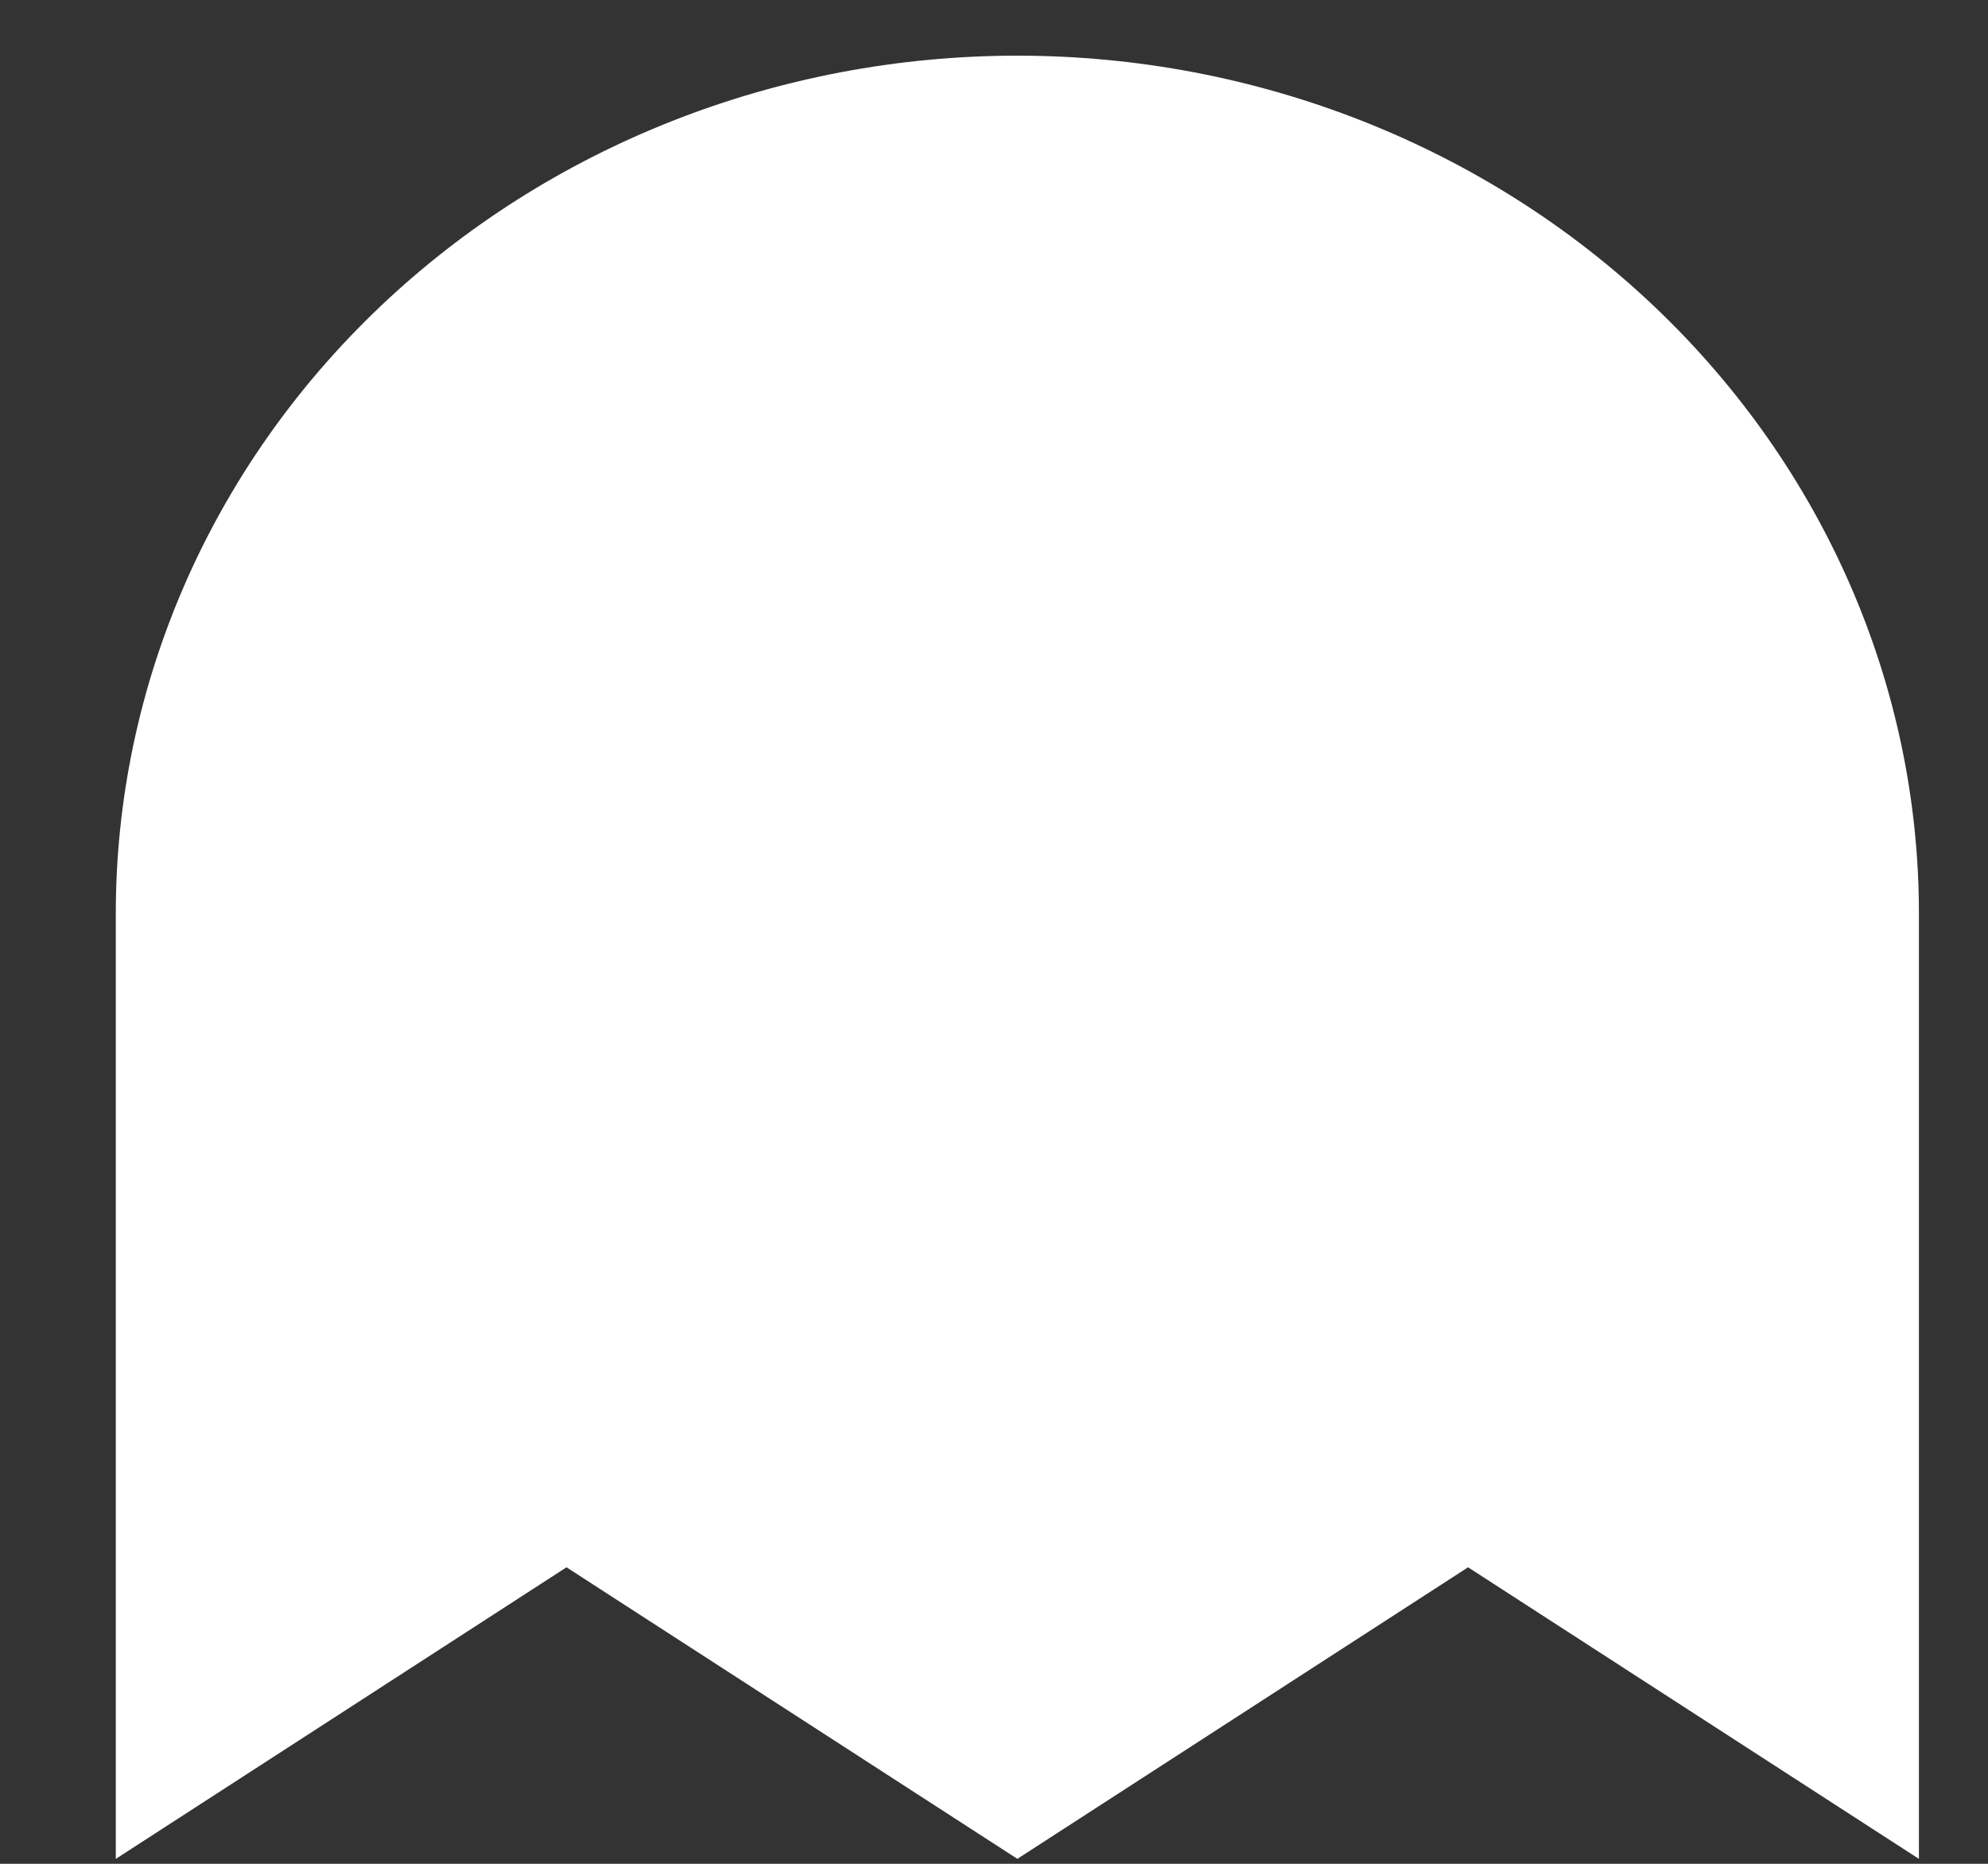 <svg width="16" height="15" viewBox="0 0 16 15" fill="none" xmlns="http://www.w3.org/2000/svg">
<rect x="0" y="0" width="16" height="15" fill="#333333" stroke="none"/>
<path d="M15.323 7.351L15.323 14.738L11.881 12.512L11.816 12.47L11.75 12.512L8.188 14.816L4.625 12.512L4.56 12.47L4.494 12.512L1.053 14.738L1.053 7.351C1.053 5.554 1.803 3.83 3.14 2.558C4.478 1.285 6.293 0.569 8.188 0.569C10.082 0.569 11.897 1.285 13.235 2.558C14.572 3.83 15.323 5.554 15.323 7.351Z" fill="white" stroke="white" stroke-width="0.242"/>
</svg>
